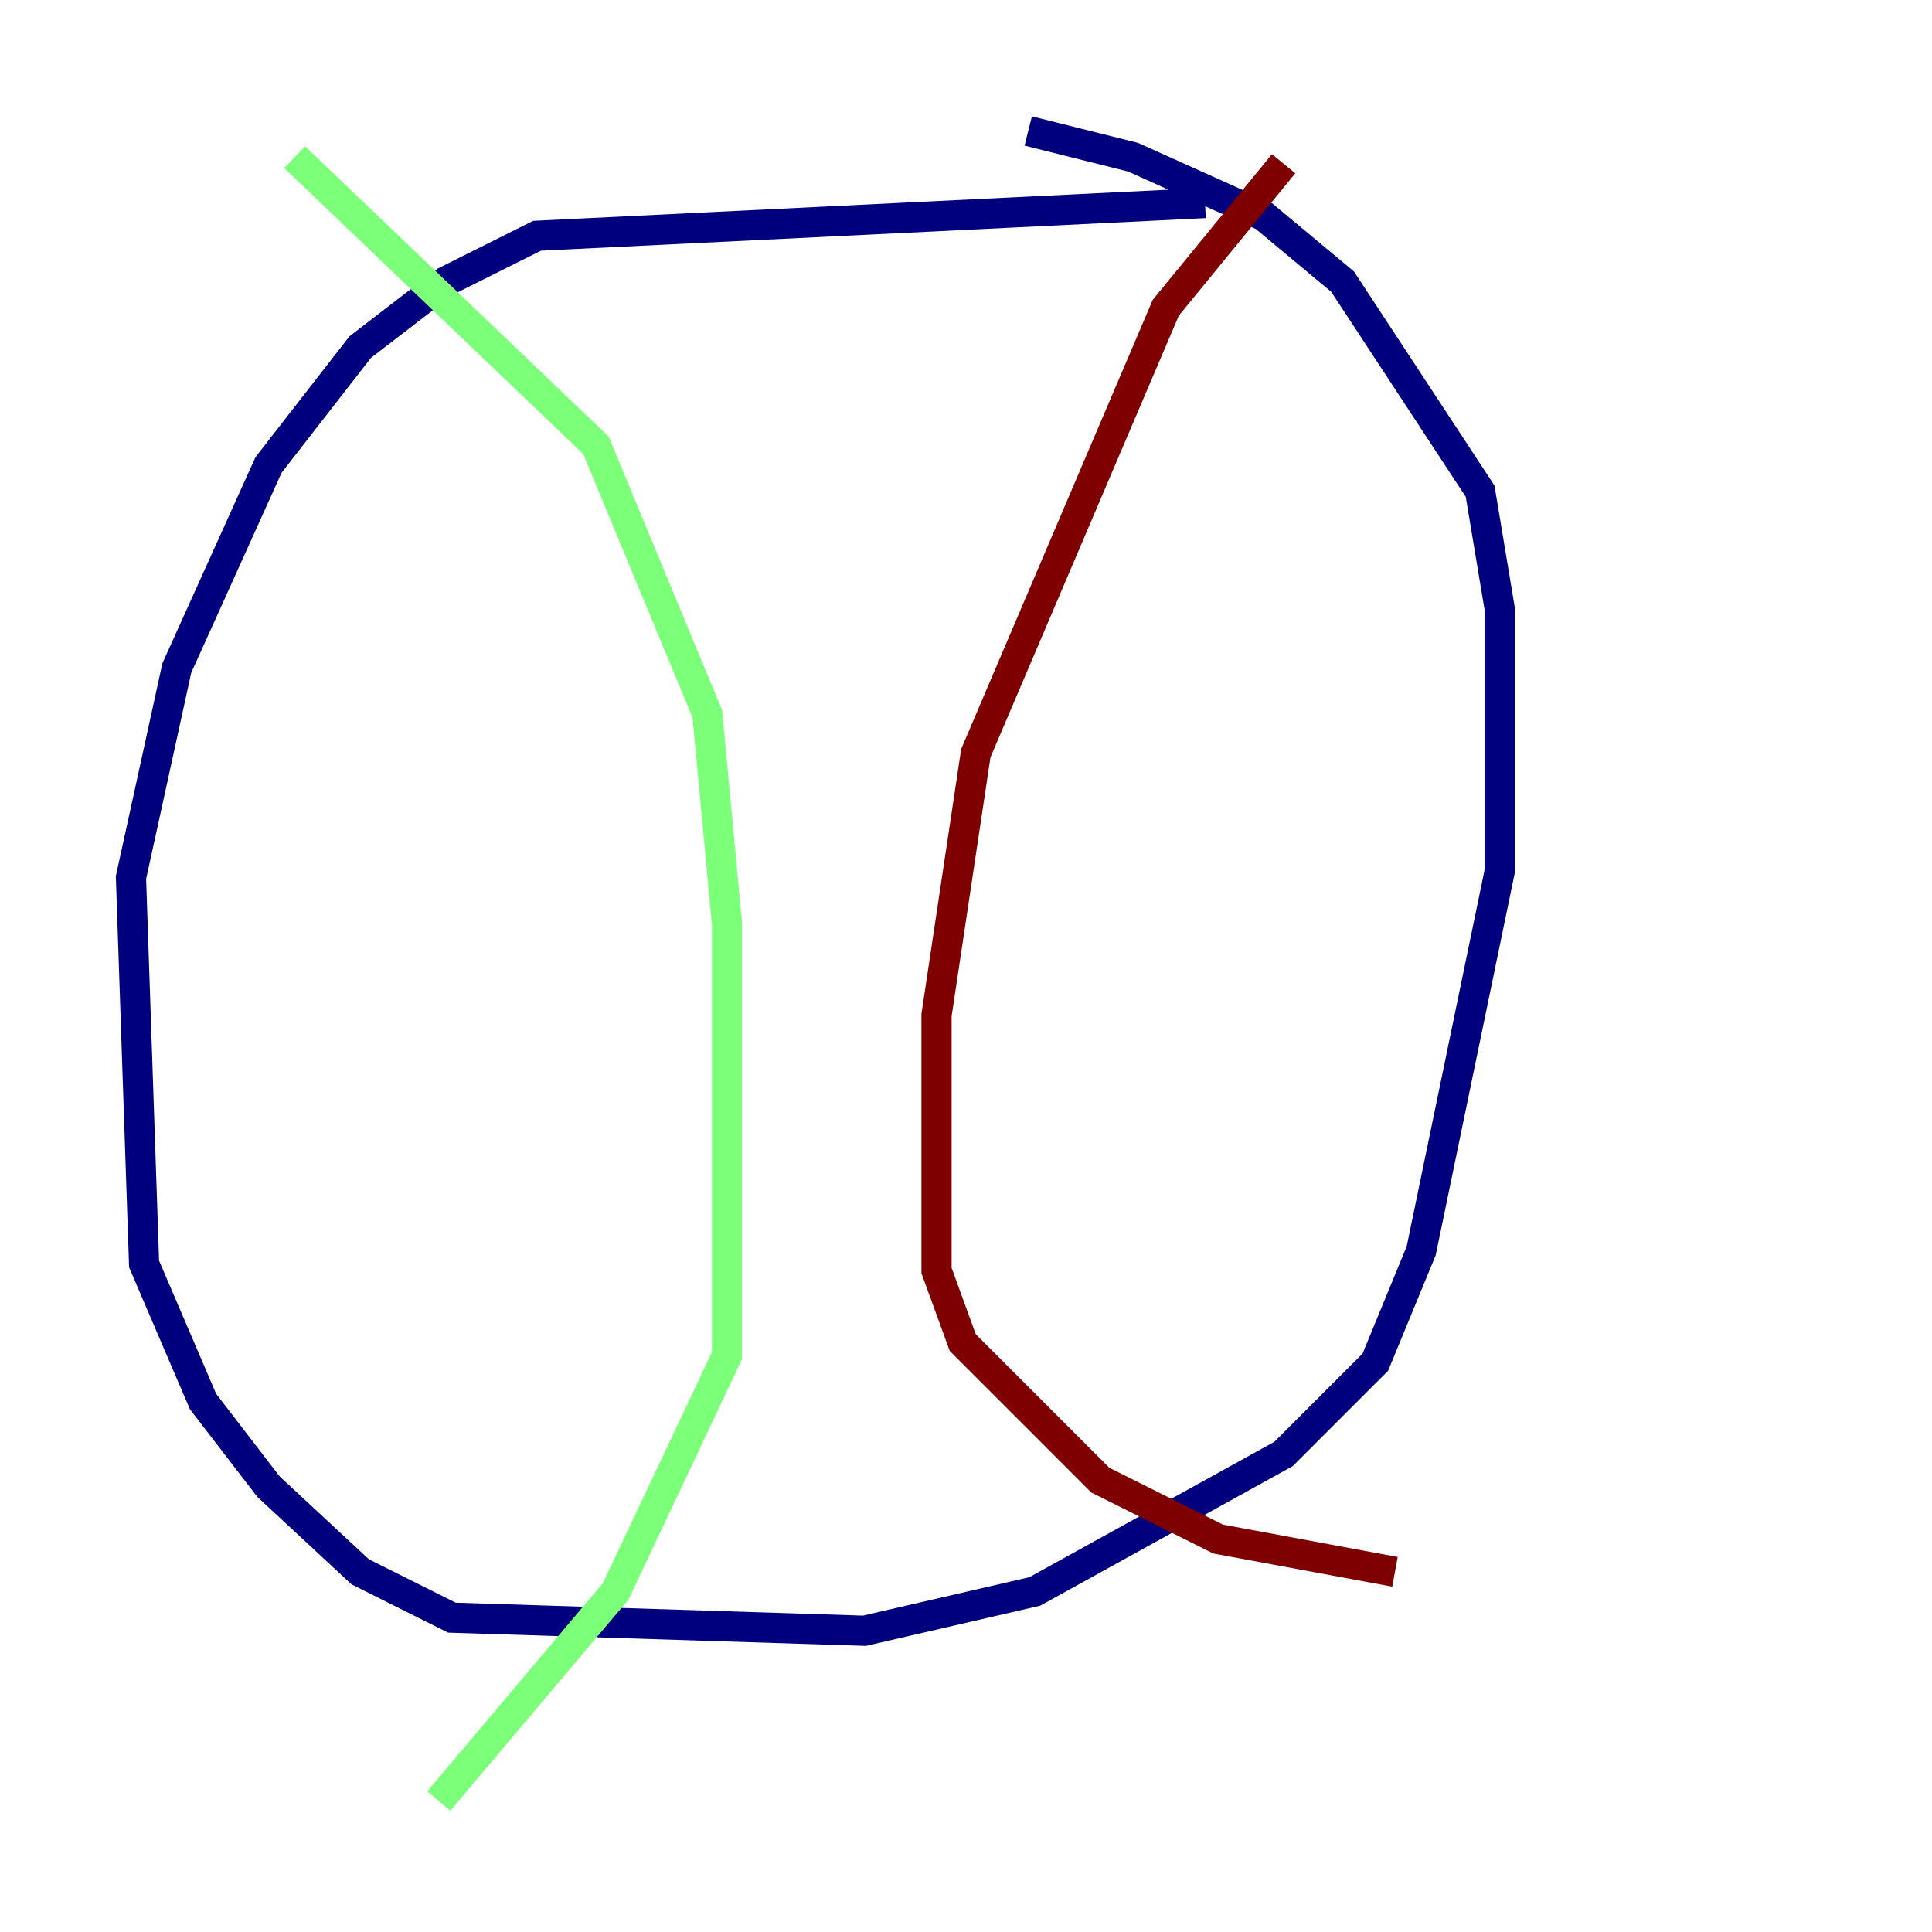 <?xml version="1.0" encoding="utf-8" ?>
<svg baseProfile="tiny" height="128" version="1.2" viewBox="0,0,128,128" width="128" xmlns="http://www.w3.org/2000/svg" xmlns:ev="http://www.w3.org/2001/xml-events" xmlns:xlink="http://www.w3.org/1999/xlink"><defs /><polyline fill="none" points="79.837,13.451 35.58,15.62 29.505,18.658 23.864,22.997 17.79,30.807 11.715,44.258 8.678,58.142 9.546,83.742 13.451,92.854 17.79,98.495 23.864,104.136 29.939,107.173 57.275,108.041 68.556,105.437 85.044,96.325 91.119,90.251 94.156,82.875 99.363,57.709 99.363,40.352 98.061,32.542 88.949,18.658 83.742,14.319 75.064,10.414 68.122,8.678" stroke="#00007f" stroke-width="2" /><polyline fill="none" points="19.525,10.414 39.485,29.505 46.861,47.295 48.163,61.18 48.163,89.817 40.786,105.437 29.071,119.322" stroke="#7cff79" stroke-width="2" /><polyline fill="none" points="85.044,10.848 77.234,20.393 64.651,49.898 62.047,67.254 62.047,84.176 63.783,88.949 72.895,98.061 80.705,101.966 92.42,104.136" stroke="#7f0000" stroke-width="2" /></svg>